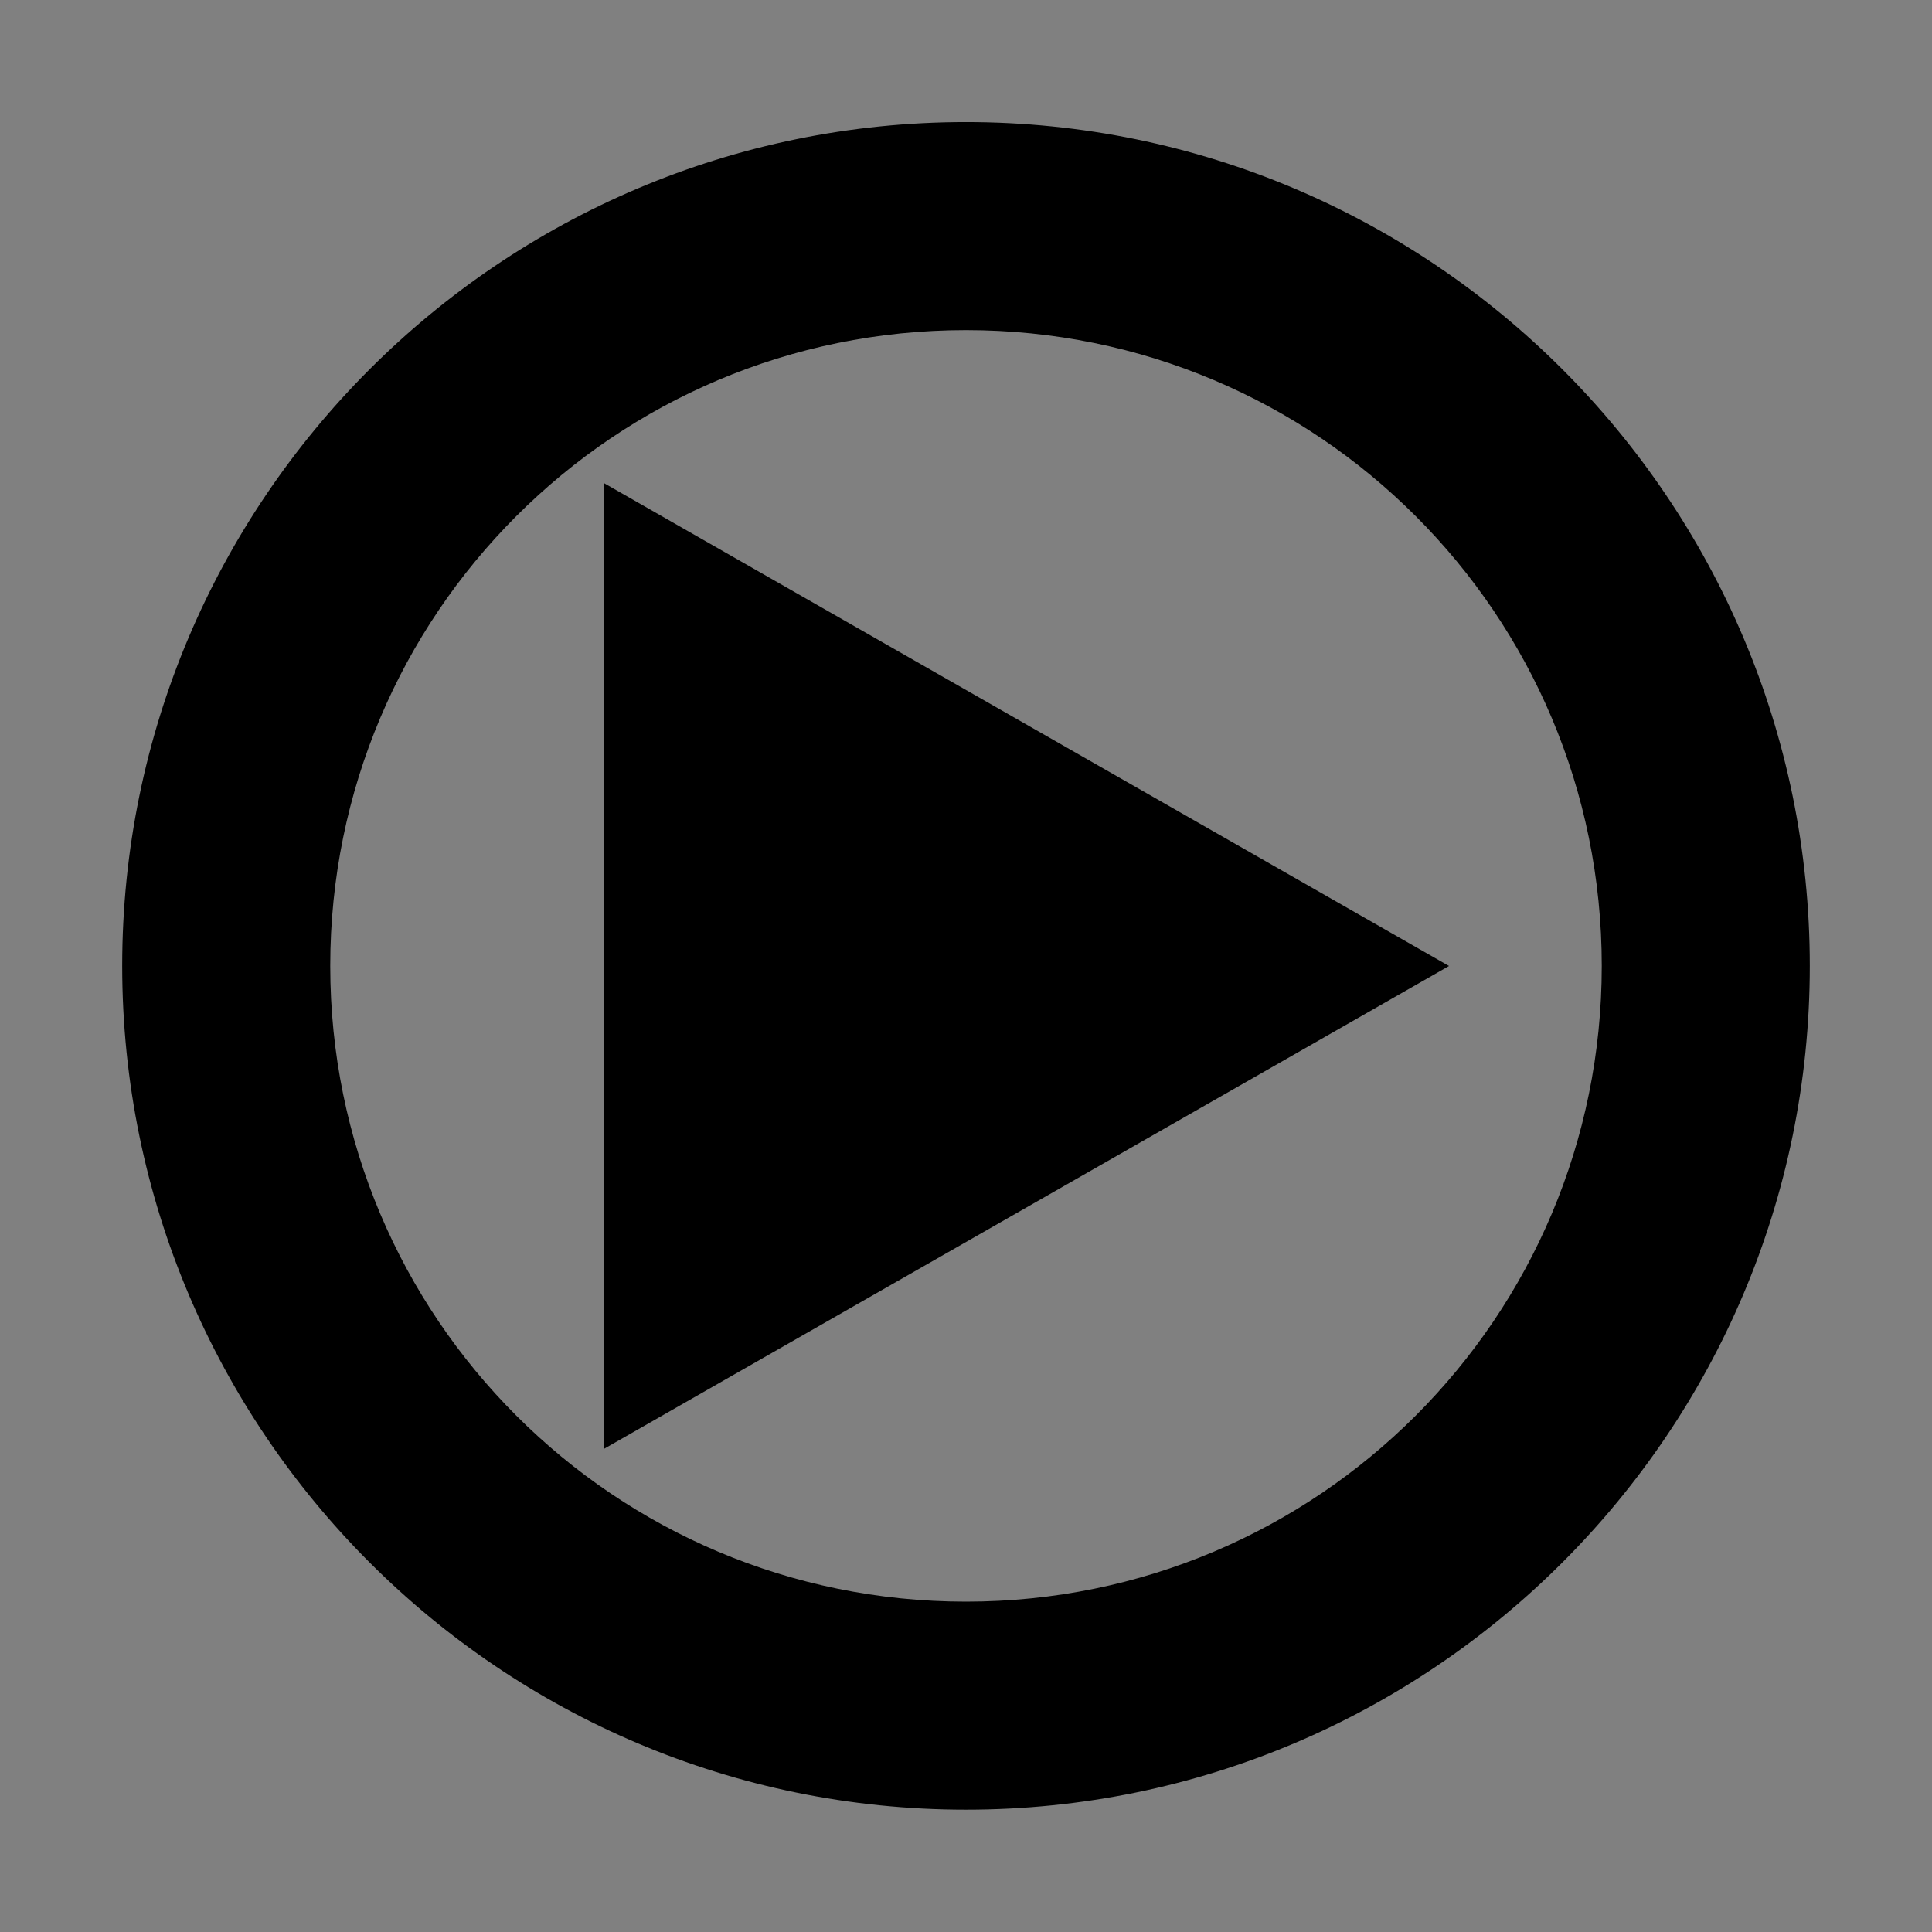 <?xml version="1.0" encoding="UTF-8" standalone="no"?>
<!-- Created with Inkscape (http://www.inkscape.org/) -->

<svg
   xmlns:dc="http://purl.org/dc/elements/1.1/"
   xmlns:cc="http://creativecommons.org/ns#"
   xmlns:rdf="http://www.w3.org/1999/02/22-rdf-syntax-ns#"
   xmlns:svg="http://www.w3.org/2000/svg"
   xmlns="http://www.w3.org/2000/svg"
   xmlns:xlink="http://www.w3.org/1999/xlink"
   xmlns:sodipodi="http://sodipodi.sourceforge.net/DTD/sodipodi-0.dtd"
   xmlns:inkscape="http://www.inkscape.org/namespaces/inkscape"
   width="16"
   height="16"
   id="svg2"
   version="1.1"
   inkscape:version="0.48.3.1 r9886"
   sodipodi:docname="xn-current-position.svg">
  <rect width="100%" height="100%" fill="#808080" stroke="none"/>
  <defs
     id="defs4">
    <linearGradient
       id="linearGradient3763">
      <stop
         style="stop-color:#d9d9d9;stop-opacity:1;"
         offset="0"
         id="stop3765" />
      <stop
         style="stop-color:#cccccc;stop-opacity:1;"
         offset="1"
         id="stop3767" />
    </linearGradient>
    <linearGradient
       inkscape:collect="always"
       xlink:href="#linearGradient3763"
       id="linearGradient3791"
       gradientUnits="userSpaceOnUse"
       x1="15.694"
       y1="123.791"
       x2="338.592"
       y2="123.791"
       gradientTransform="translate(-15.529,762.537)" />
    <radialGradient
       inkscape:collect="always"
       xlink:href="#linearGradient10691"
       id="radialGradient3069"
       gradientUnits="userSpaceOnUse"
       gradientTransform="matrix(0.741,0,0,0.287,-0.133,-6.975)"
       cx="6.703"
       cy="73.616"
       fx="6.703"
       fy="73.616"
       r="7.228" />
    <linearGradient
       id="linearGradient10691">
      <stop
         id="stop10693"
         style="stop-color:#000000;stop-opacity:1"
         offset="0" />
      <stop
         id="stop10695"
         style="stop-color:#000000;stop-opacity:0"
         offset="1" />
    </linearGradient>
    <linearGradient
       inkscape:collect="always"
       xlink:href="#linearGradient3763"
       id="linearGradient3796"
       gradientUnits="userSpaceOnUse"
       x1="-95.043"
       y1="82.652"
       x2="277.235"
       y2="82.652" />
  </defs>
  <sodipodi:namedview
     id="base"
     pagecolor="#ffffff"
     bordercolor="#666666"
     borderopacity="1.0"
     inkscape:pageopacity="0.0"
     inkscape:pageshadow="2"
     inkscape:zoom="34.0625"
     inkscape:cx="8.6985354"
     inkscape:cy="8.5284404"
     inkscape:document-units="px"
     inkscape:current-layer="layer1"
     showgrid="true"
     inkscape:window-width="1313"
     inkscape:window-height="744"
     inkscape:window-x="53"
     inkscape:window-y="24"
     inkscape:window-maximized="1"
     inkscape:snap-page="true"
     inkscape:snap-bbox="true">
    <inkscape:grid
       type="xygrid"
       id="grid6029"
       empspacing="5"
       visible="true"
       enabled="true"
       snapvisiblegridlinesonly="true" />
  </sodipodi:namedview>
  <g
     inkscape:label="Ebene 1"
     inkscape:groupmode="layer"
     id="layer1"
     transform="translate(0,-1036.362)">
    <g
       id="g3768">
      <path
         transform="matrix(0.755,0,0,0.836,72.678,694.362)"
         d="m 357.143,188.429 c 0,84.421 -75.792,152.857 -169.286,152.857 -93.494,0 -169.286,-68.436 -169.286,-152.857 0,-84.421 75.792,-152.857 169.286,-152.857 93.494,0 169.286,68.436 169.286,152.857 z"
         sodipodi:ry="152.85715"
         sodipodi:rx="169.28572"
         sodipodi:cy="188.42857"
         sodipodi:cx="187.85715"
         id="path3763-4"
         style="fill:#fff6f6;fill-opacity:1;stroke:white;stroke-width:0.2;stroke-miterlimit:4;stroke-opacity:1;stroke-dasharray:none"
         sodipodi:type="arc" />
      <path
         inkscape:connector-curvature="0"
         id="path6031"
         d="m 8,1037.373 c -3.856,0 -6.988,3.133 -6.988,6.988 0,3.856 3.133,6.988 6.988,6.988 3.856,0 6.988,-3.133 6.988,-6.988 0,-3.856 -3.133,-6.988 -6.988,-6.988 z m 0,1.723 c 2.912,0 5.265,2.353 5.265,5.265 0,2.912 -2.353,5.265 -5.265,5.265 -2.912,0 -5.265,-2.353 -5.265,-5.265 0,-2.912 2.353,-5.265 5.265,-5.265 z"
         style="font-size:medium;font-style:normal;font-variant:normal;font-weight:normal;font-stretch:normal;text-indent:0;text-align:start;text-decoration:none;line-height:normal;letter-spacing:normal;word-spacing:normal;text-transform:none;direction:ltr;block-progression:tb;writing-mode:lr-tb;text-anchor:start;baseline-shift:baseline;color:#000000;fill-opacity:1;marker:none;visibility:visible;display:inline;overflow:visible;enable-background:accumulate;font-family:Sans;-inkscape-font-specification:Sans;stroke-width:0;stroke-miterlimit:4;stroke-dasharray:none" />
      <path
         sodipodi:nodetypes="cccc"
         inkscape:connector-curvature="0"
         id="path6033"
         d="m 12,1044.362 -7,4 0,-8 z"
         inkscape:transform-center-x="-1.0466033" />
    </g>
  </g>
</svg>
